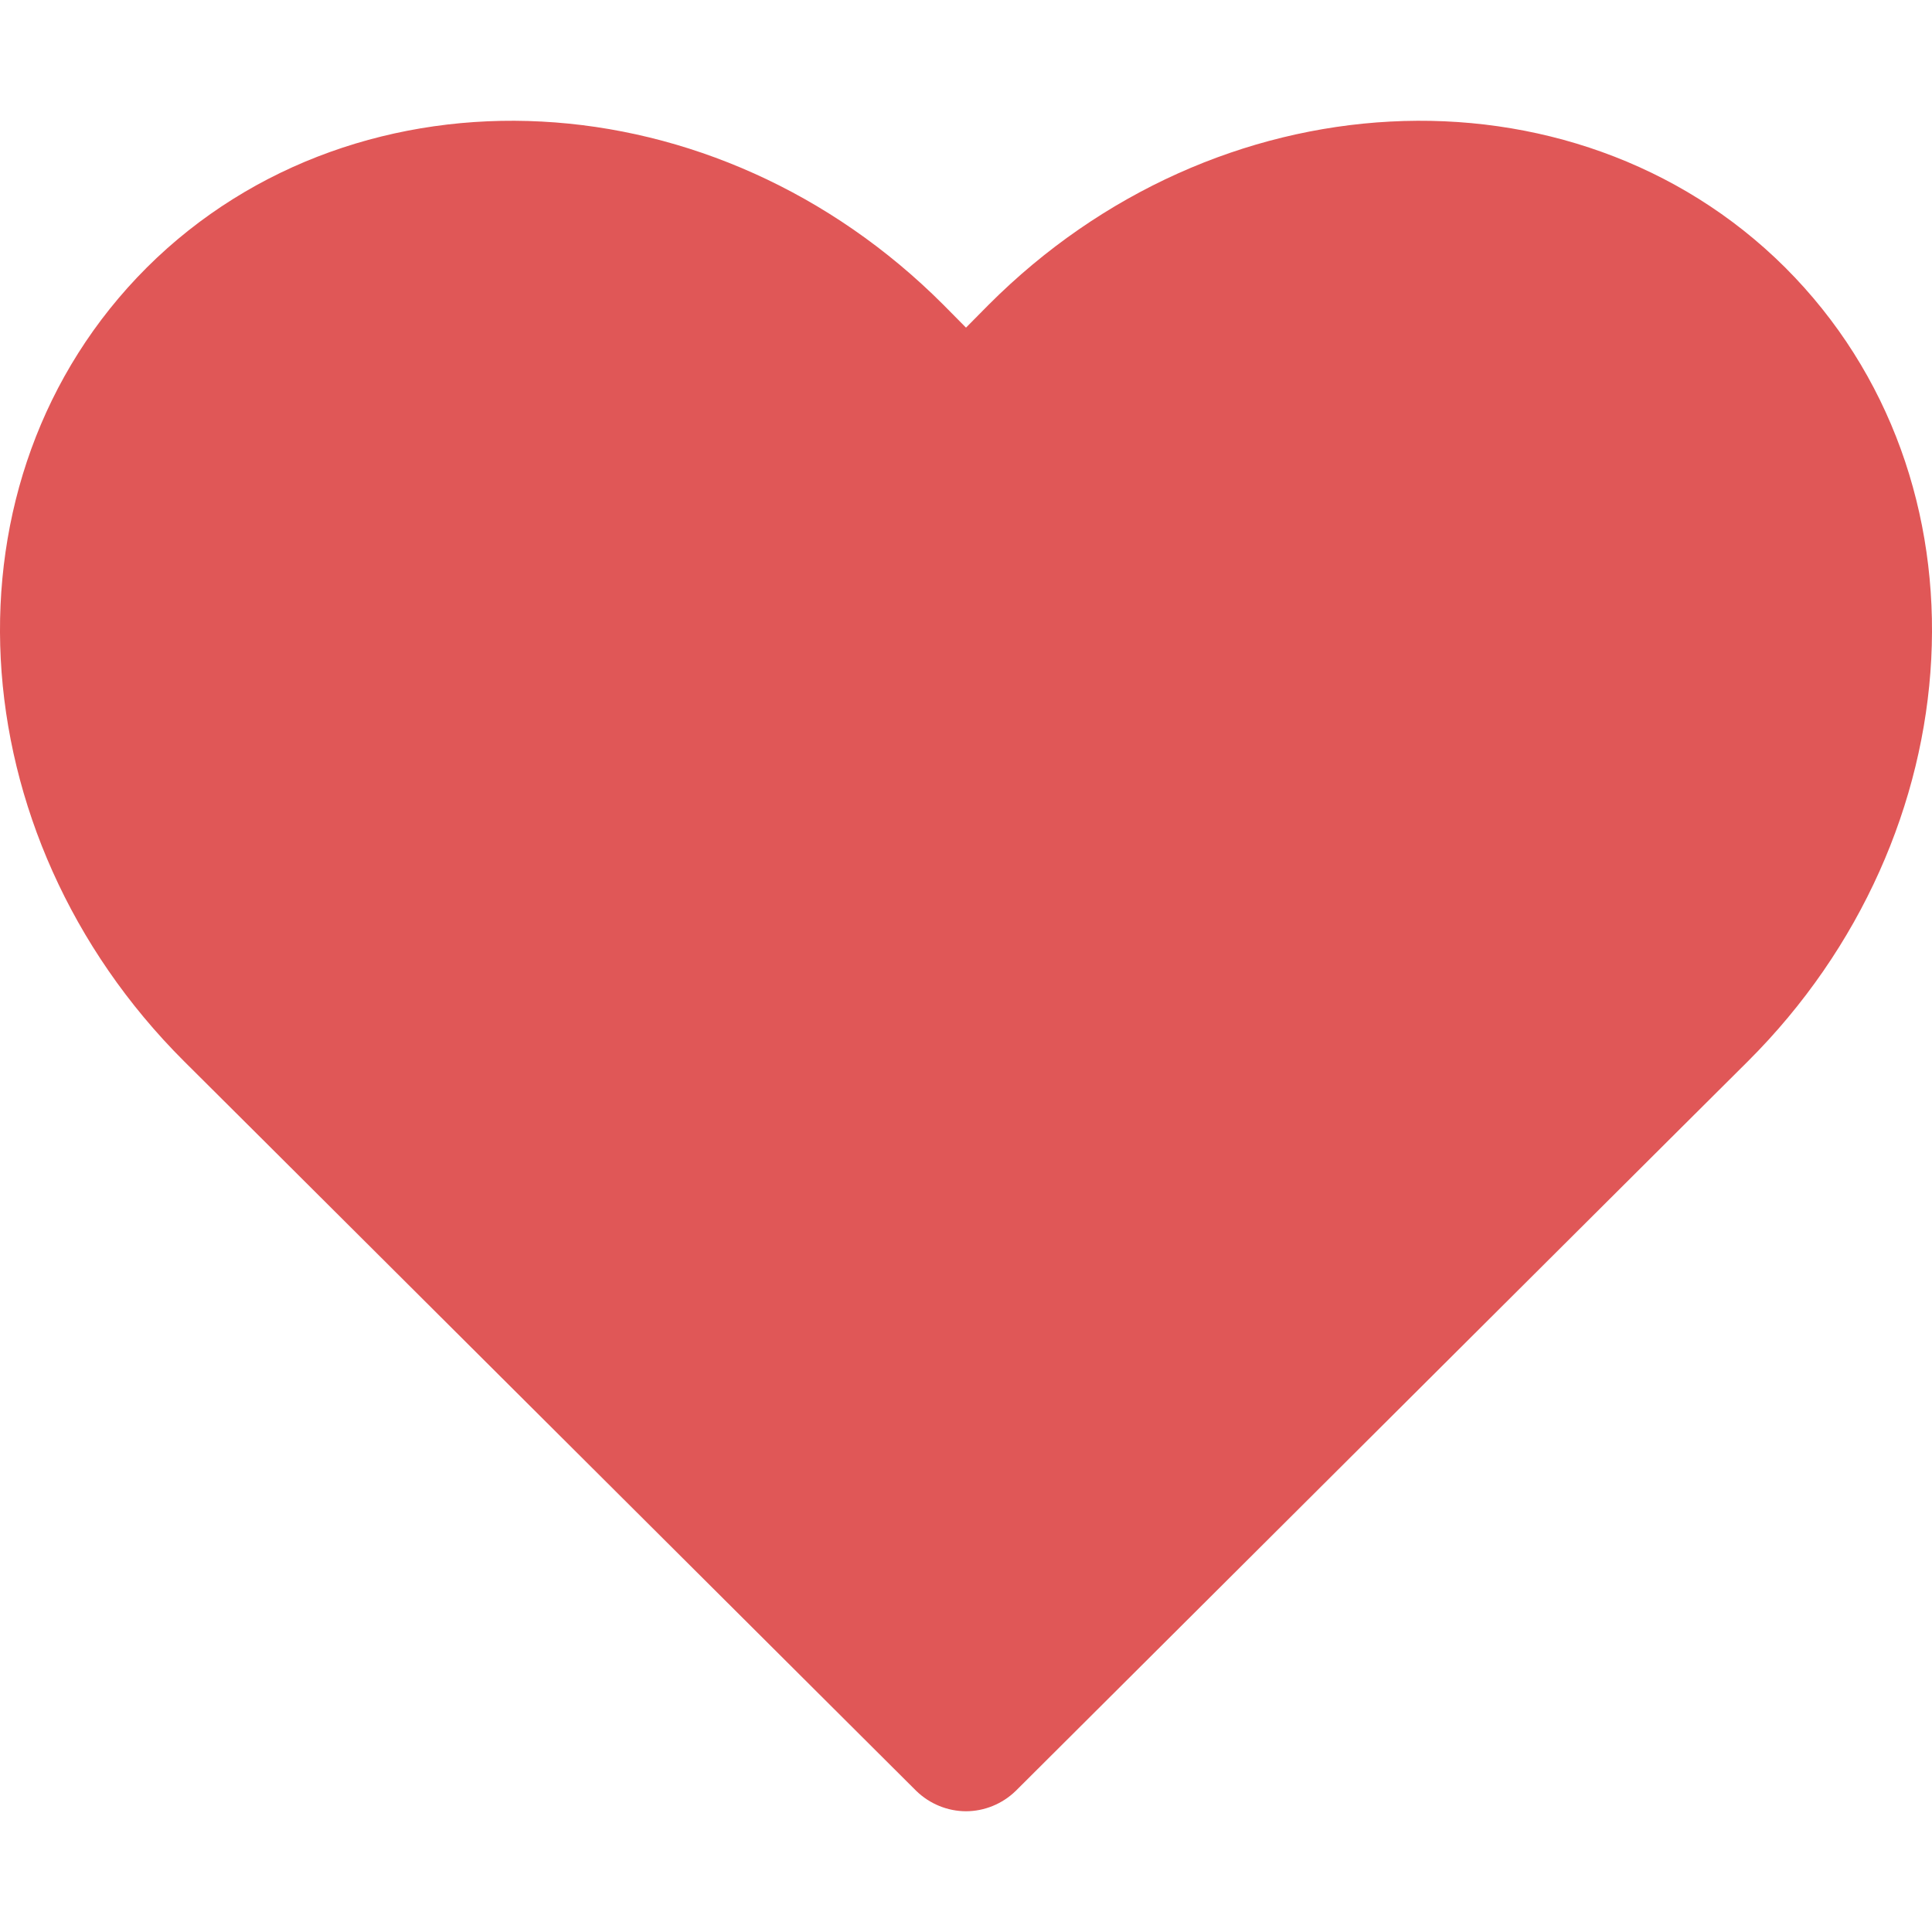 <svg viewBox="0 0 24 24" xmlns="http://www.w3.org/2000/svg"><path d="M6.728 1.51C4.936 1.415 3.143 2.01 1.825 3.322C-0.811 5.954 -0.535 10.371 2.287 13.184L3.189 14.082L11.381 22.246C11.55 22.411 11.775 22.5 12 22.5C12.225 22.5 12.45 22.411 12.619 22.246L20.811 14.082L21.713 13.184C24.535 10.371 24.811 5.954 22.175 3.322C20.857 2.01 19.064 1.415 17.272 1.51C15.479 1.604 13.687 2.378 12.281 3.786L12 4.07L11.719 3.786C10.313 2.378 8.521 1.604 6.728 1.51Z" fill="#E05757"/></svg>
